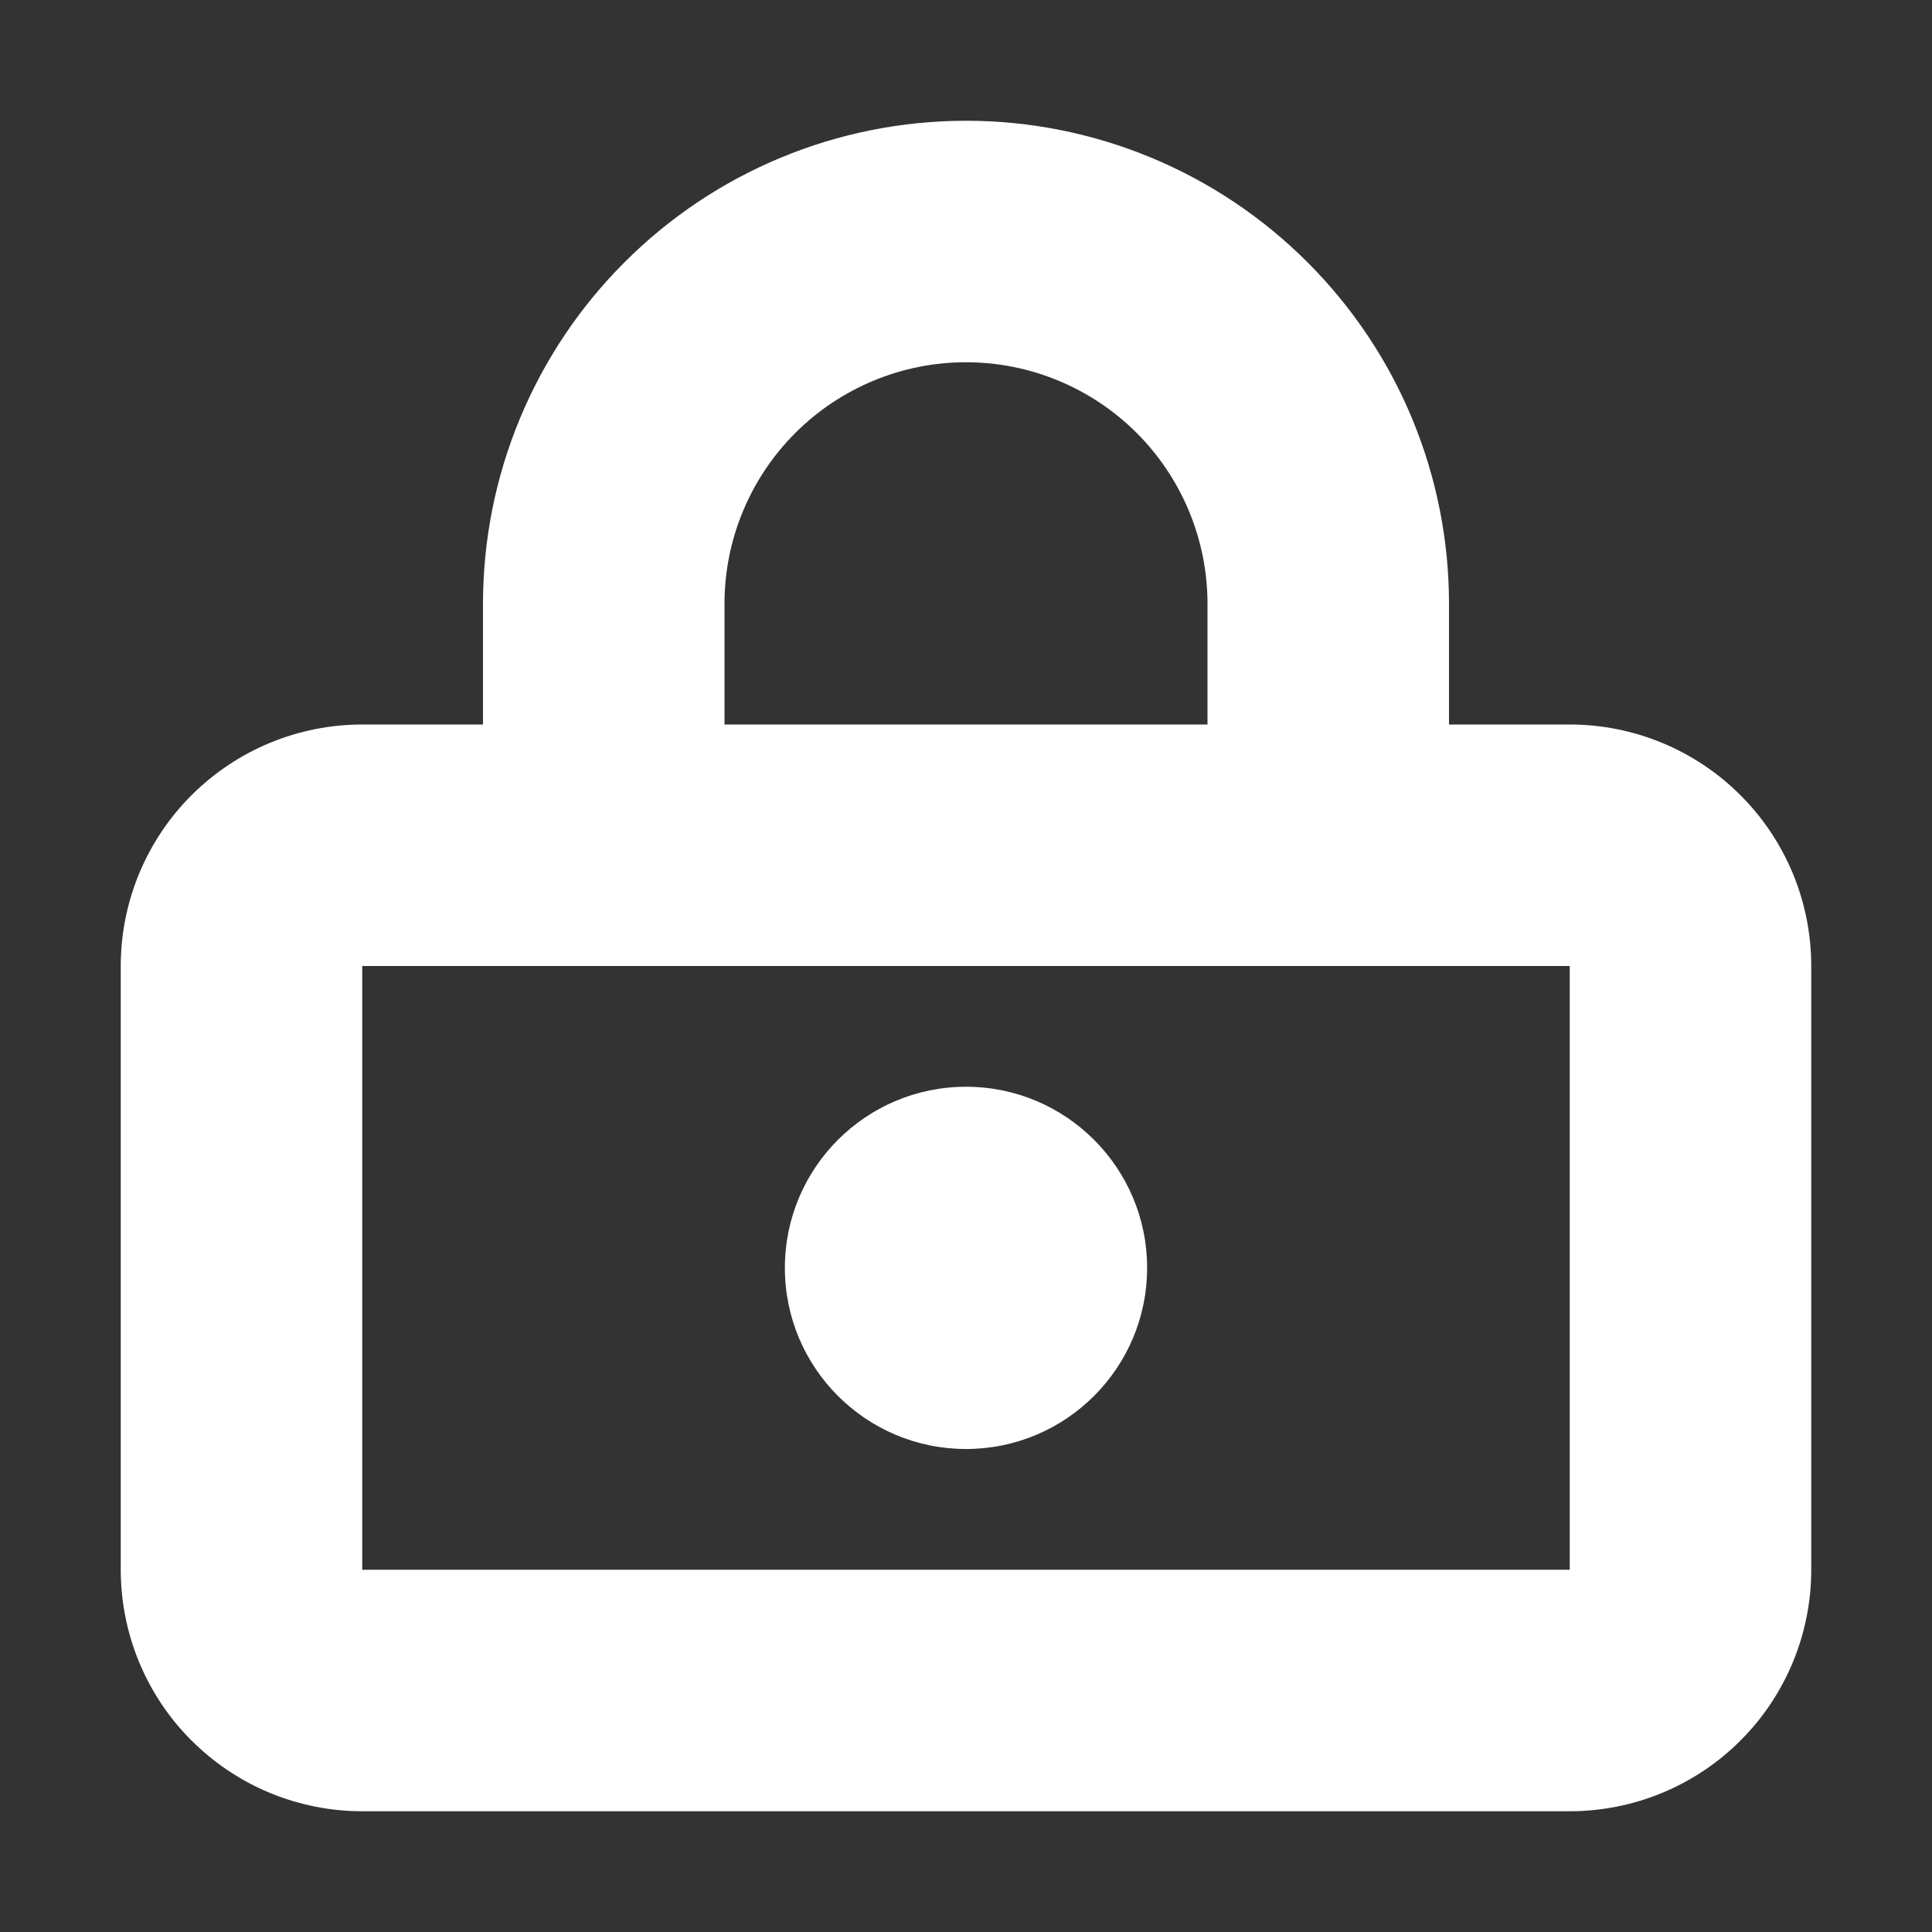 <svg width="16" height="16" viewBox="0 0 16 16" fill="none" xmlns="http://www.w3.org/2000/svg">
<rect x="0" y="0" width="16" height="16" fill="#333333" stroke="none"/>
<path d="M9.5 10.5C9.5 11.328 8.828 12 8 12C7.172 12 6.5 11.328 6.5 10.5C6.5 9.672 7.172 9 8 9C8.828 9 9.5 9.672 9.5 10.5Z" fill="white"/>
<path fill-rule="evenodd" clip-rule="evenodd" d="M15 13C15 13.263 14.948 13.523 14.848 13.765C14.747 14.008 14.6 14.229 14.414 14.414C14.229 14.6 14.008 14.747 13.765 14.848C13.523 14.948 13.263 15 13 15L3 15C2.737 15 2.477 14.948 2.235 14.848C1.992 14.747 1.772 14.6 1.586 14.414C1.4 14.229 1.253 14.008 1.152 13.765C1.052 13.523 1 13.263 1 13L1 8C1 7.737 1.052 7.477 1.152 7.235C1.253 6.992 1.4 6.771 1.586 6.586C1.772 6.4 1.992 6.253 2.235 6.152C2.477 6.052 2.737 6 3 6L4 6L4 5C4 3.939 4.421 2.922 5.172 2.172C5.922 1.421 6.939 1 8 1C9.061 1 10.078 1.421 10.828 2.172C11.579 2.922 12 3.939 12 5L12 6L13 6C13.263 6 13.523 6.052 13.765 6.152C14.008 6.253 14.229 6.4 14.414 6.586C14.6 6.771 14.747 6.992 14.848 7.235C14.948 7.477 15 7.737 15 8L15 13ZM3 13L3 8L13 8L13 13L3 13ZM10 5L10 6L6 6L6 5C6 4.47 6.211 3.961 6.586 3.586C6.961 3.211 7.47 3 8 3C8.53 3 9.039 3.211 9.414 3.586C9.789 3.961 10 4.47 10 5Z" fill="white"/>
</svg>
